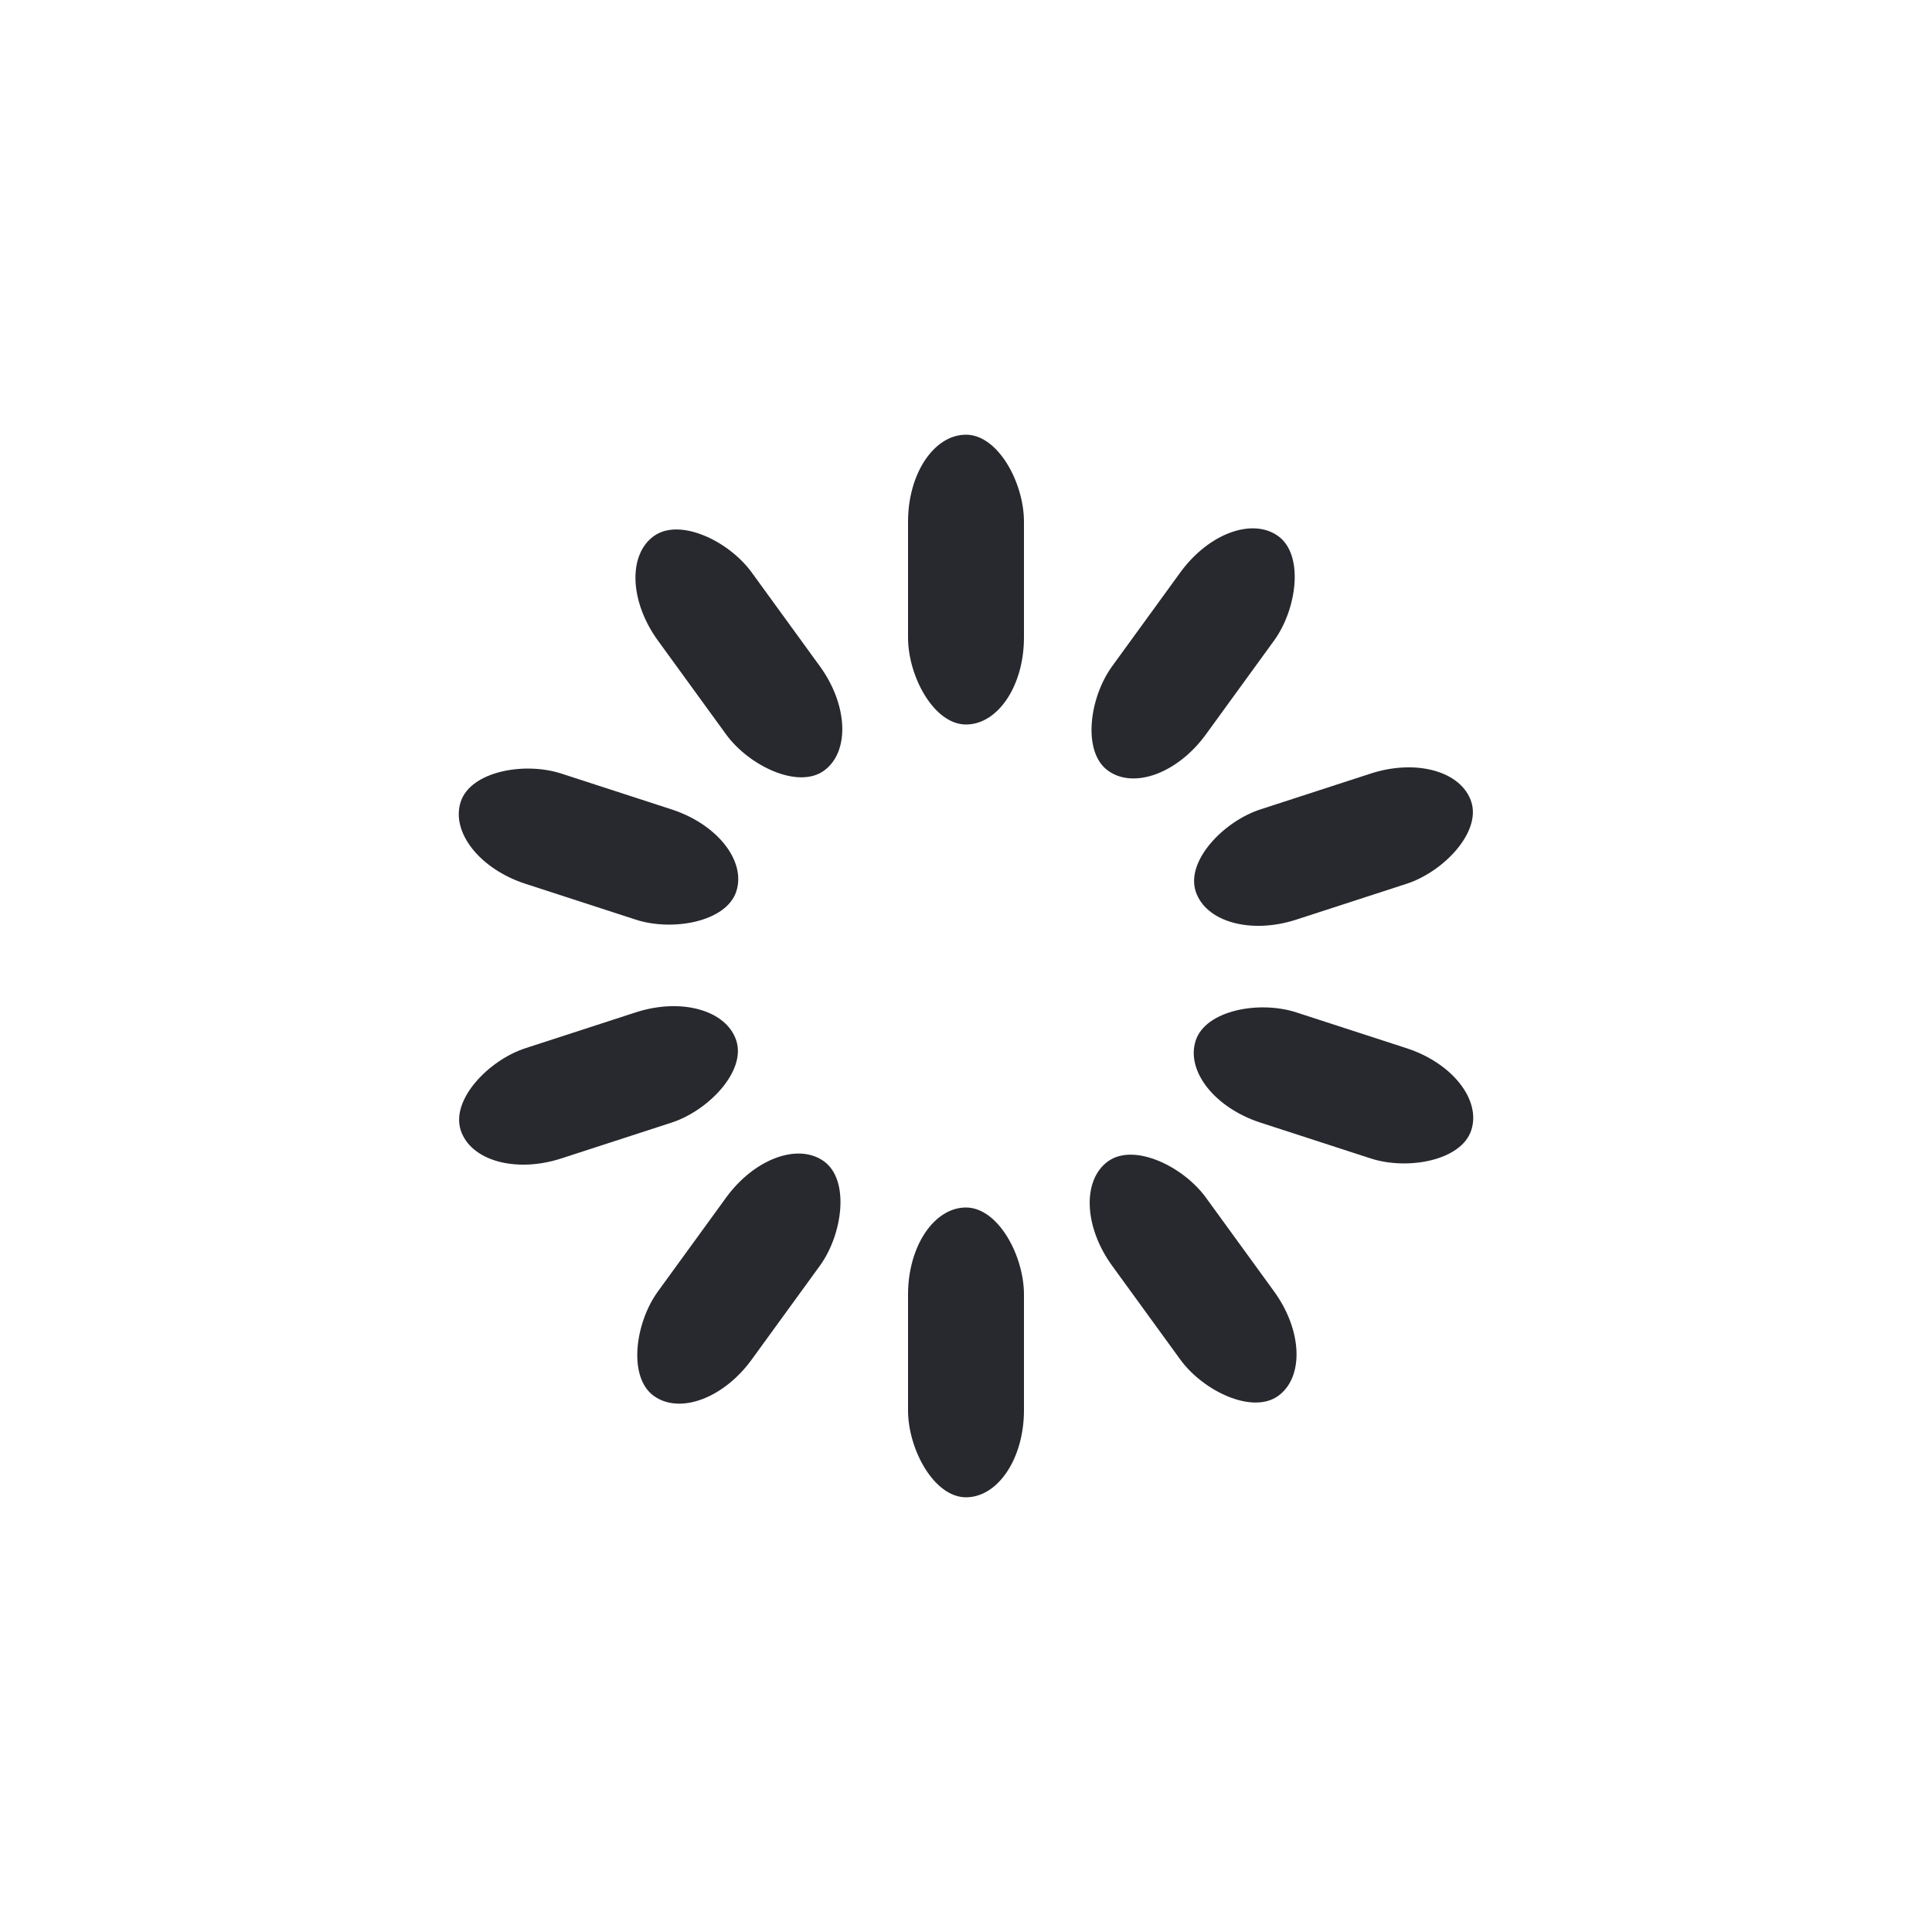 <svg class="lds-spinner" width="200" height="200" xmlns="http://www.w3.org/2000/svg" viewBox="0 0 100 100" preserveAspectRatio="xMidYMid" style="background:0 0"><rect x="47" y="22.5" rx="9.4" ry="4.5" width="6" height="15" fill="#28292f"><animate attributeName="opacity" values="1;0" keyTimes="0;1" dur="1s" begin="-0.9s" repeatCount="indefinite"/></rect><rect x="47" y="22.5" rx="9.4" ry="4.5" width="6" height="15" fill="#28292f" transform="rotate(36 50 50)"><animate attributeName="opacity" values="1;0" keyTimes="0;1" dur="1s" begin="-0.8s" repeatCount="indefinite"/></rect><rect x="47" y="22.5" rx="9.4" ry="4.5" width="6" height="15" fill="#28292f" transform="rotate(72 50 50)"><animate attributeName="opacity" values="1;0" keyTimes="0;1" dur="1s" begin="-0.7s" repeatCount="indefinite"/></rect><rect x="47" y="22.5" rx="9.4" ry="4.5" width="6" height="15" fill="#28292f" transform="rotate(108 50 50)"><animate attributeName="opacity" values="1;0" keyTimes="0;1" dur="1s" begin="-0.6s" repeatCount="indefinite"/></rect><rect x="47" y="22.5" rx="9.4" ry="4.5" width="6" height="15" fill="#28292f" transform="rotate(144 50 50)"><animate attributeName="opacity" values="1;0" keyTimes="0;1" dur="1s" begin="-0.5s" repeatCount="indefinite"/></rect><rect x="47" y="22.5" rx="9.4" ry="4.5" width="6" height="15" fill="#28292f" transform="rotate(180 50 50)"><animate attributeName="opacity" values="1;0" keyTimes="0;1" dur="1s" begin="-0.4s" repeatCount="indefinite"/></rect><rect x="47" y="22.5" rx="9.4" ry="4.5" width="6" height="15" fill="#28292f" transform="rotate(216 50 50)"><animate attributeName="opacity" values="1;0" keyTimes="0;1" dur="1s" begin="-0.3s" repeatCount="indefinite"/></rect><rect x="47" y="22.5" rx="9.4" ry="4.5" width="6" height="15" fill="#28292f" transform="rotate(252 50 50)"><animate attributeName="opacity" values="1;0" keyTimes="0;1" dur="1s" begin="-0.2s" repeatCount="indefinite"/></rect><rect x="47" y="22.5" rx="9.4" ry="4.5" width="6" height="15" fill="#28292f" transform="rotate(288 50 50)"><animate attributeName="opacity" values="1;0" keyTimes="0;1" dur="1s" begin="-0.1s" repeatCount="indefinite"/></rect><rect x="47" y="22.5" rx="9.4" ry="4.5" width="6" height="15" fill="#28292f" transform="rotate(324 50 50)"><animate attributeName="opacity" values="1;0" keyTimes="0;1" dur="1s" begin="0s" repeatCount="indefinite"/></rect></svg>